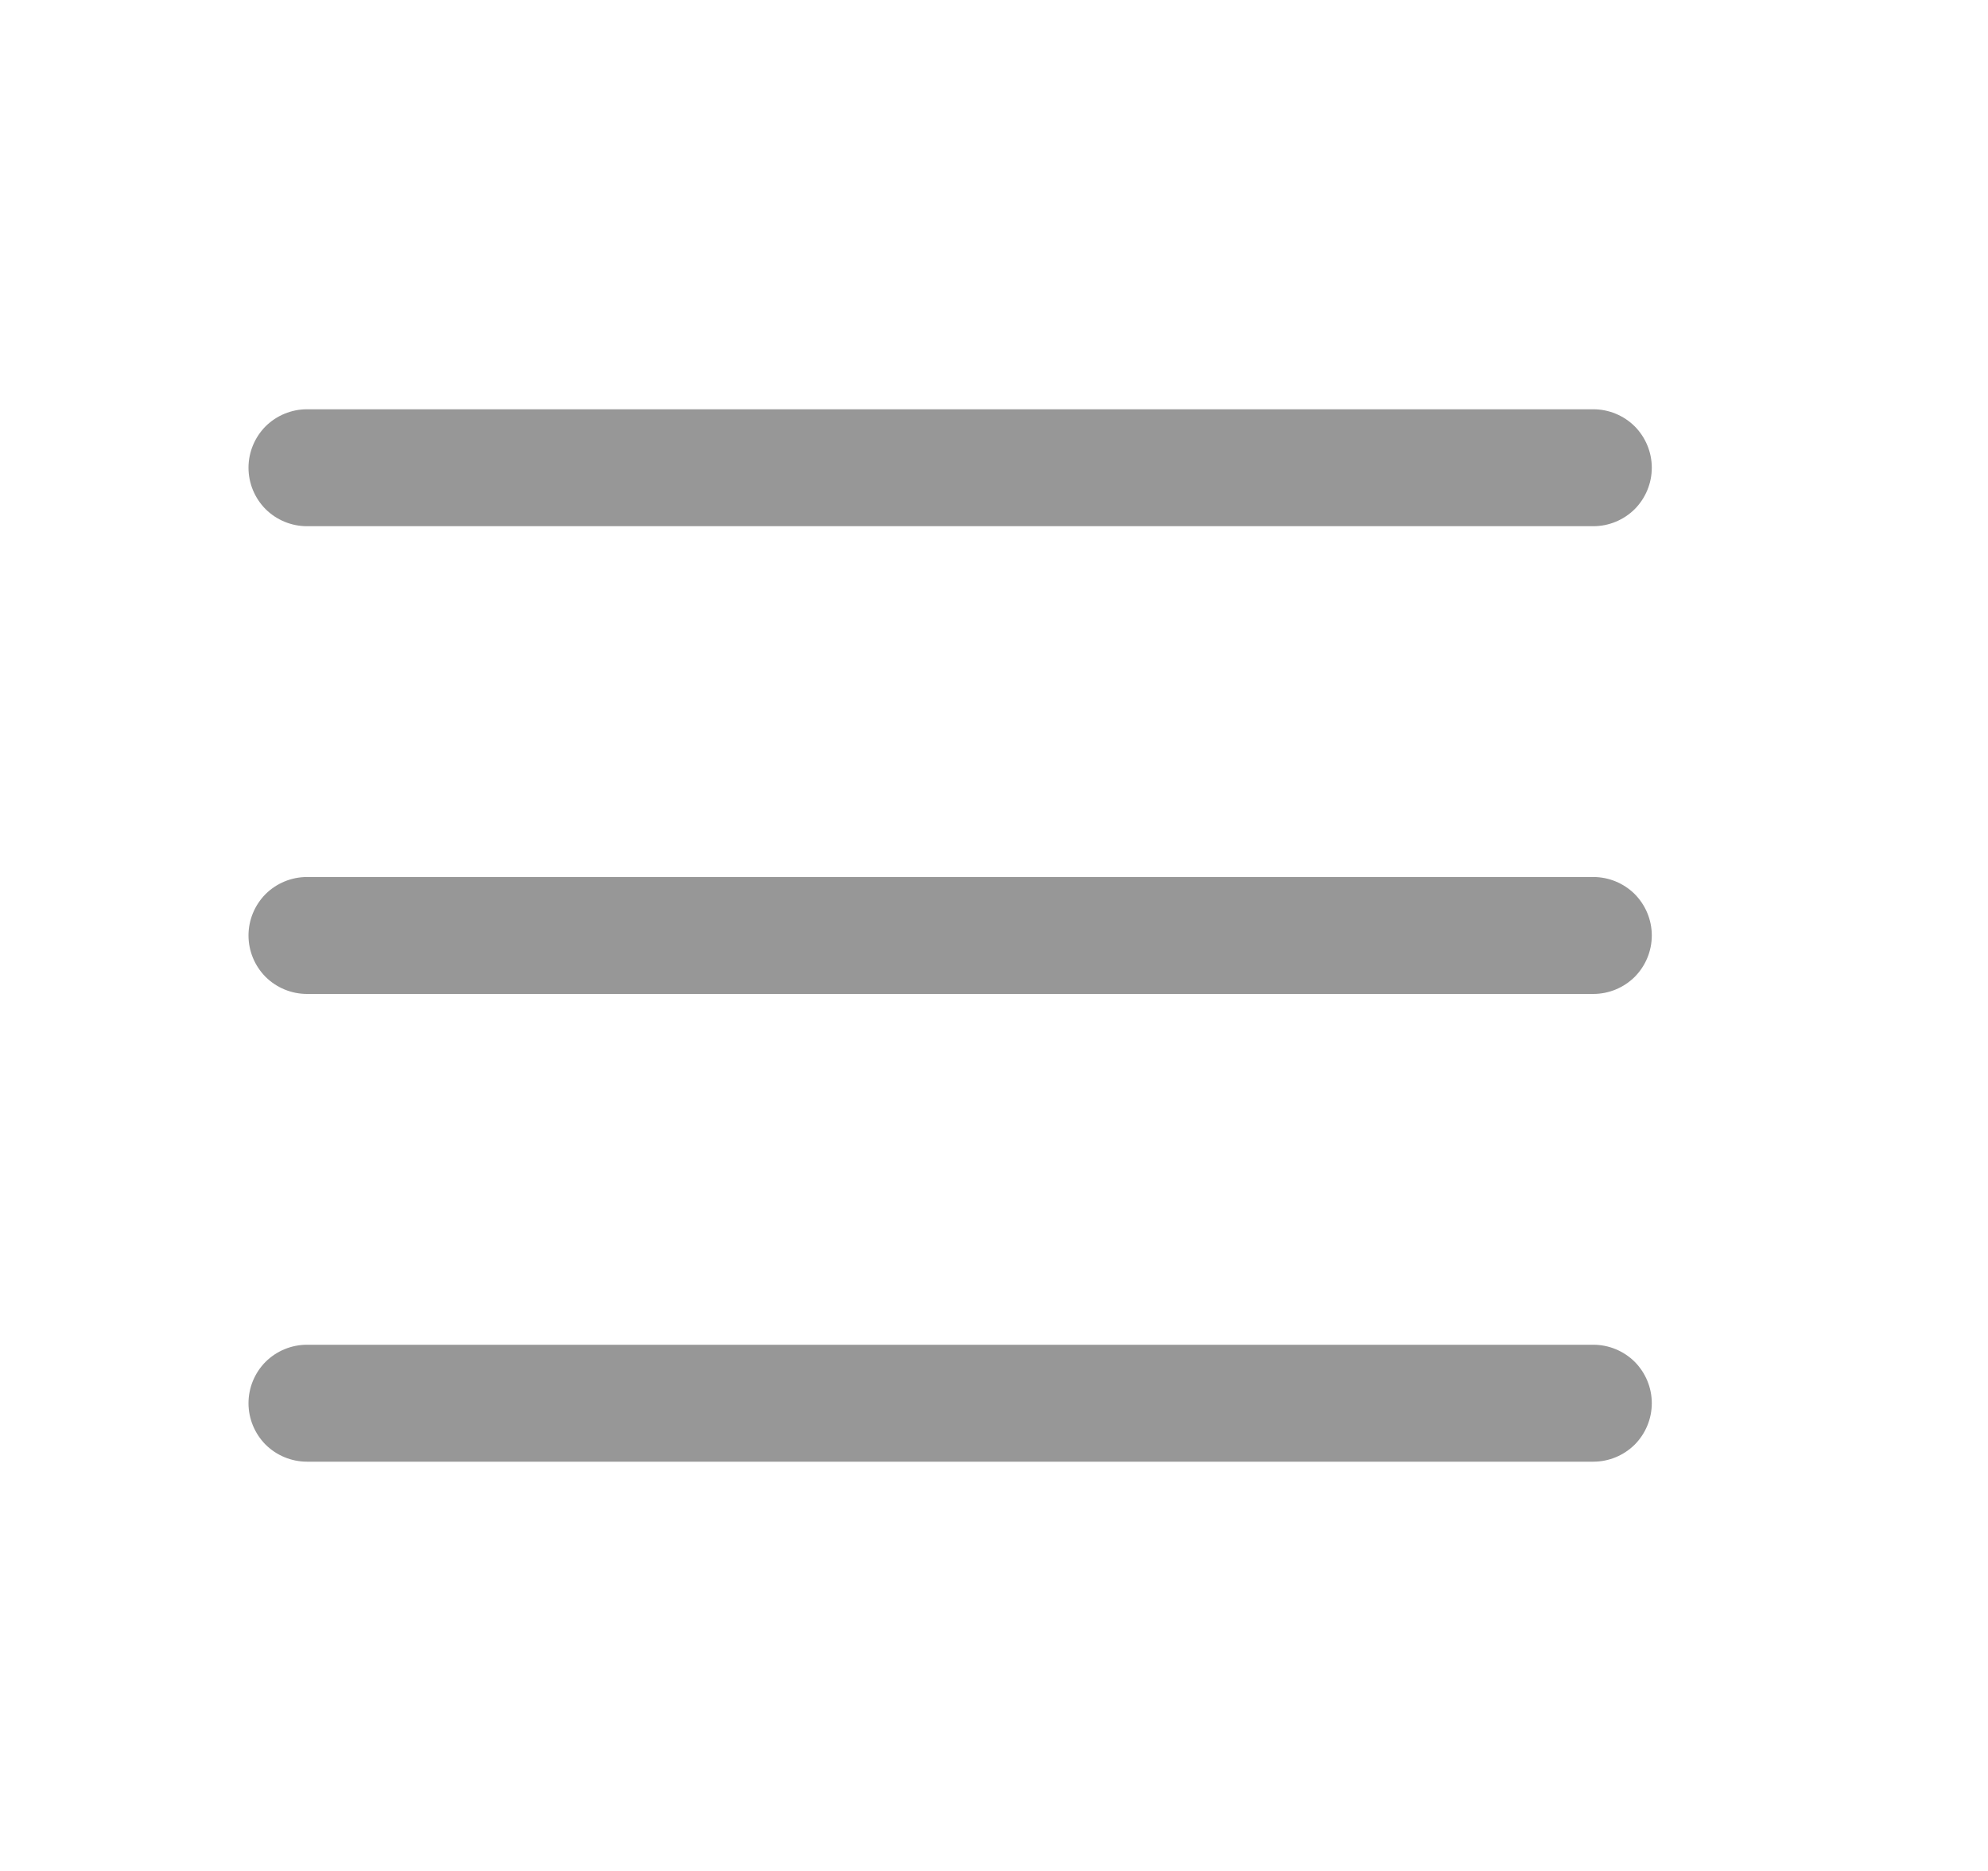 <svg width="17" height="16" viewBox="0 0 17 16" fill="none" xmlns="http://www.w3.org/2000/svg">
<path d="M14.125 8C14.125 8.133 14.072 8.26 13.979 8.354C13.885 8.447 13.758 8.5 13.625 8.5H2.625C2.492 8.5 2.365 8.447 2.271 8.354C2.178 8.26 2.125 8.133 2.125 8C2.125 7.867 2.178 7.74 2.271 7.646C2.365 7.553 2.492 7.5 2.625 7.5H13.625C13.758 7.5 13.885 7.553 13.979 7.646C14.072 7.74 14.125 7.867 14.125 8ZM2.625 4.5H13.625C13.758 4.5 13.885 4.447 13.979 4.354C14.072 4.26 14.125 4.133 14.125 4C14.125 3.867 14.072 3.74 13.979 3.646C13.885 3.553 13.758 3.5 13.625 3.5H2.625C2.492 3.5 2.365 3.553 2.271 3.646C2.178 3.74 2.125 3.867 2.125 4C2.125 4.133 2.178 4.26 2.271 4.354C2.365 4.447 2.492 4.5 2.625 4.5ZM13.625 11.5H2.625C2.492 11.5 2.365 11.553 2.271 11.646C2.178 11.74 2.125 11.867 2.125 12C2.125 12.133 2.178 12.26 2.271 12.354C2.365 12.447 2.492 12.5 2.625 12.5H13.625C13.758 12.5 13.885 12.447 13.979 12.354C14.072 12.26 14.125 12.133 14.125 12C14.125 11.867 14.072 11.74 13.979 11.646C13.885 11.553 13.758 11.5 13.625 11.5Z" fill="#979797"/>
</svg>
